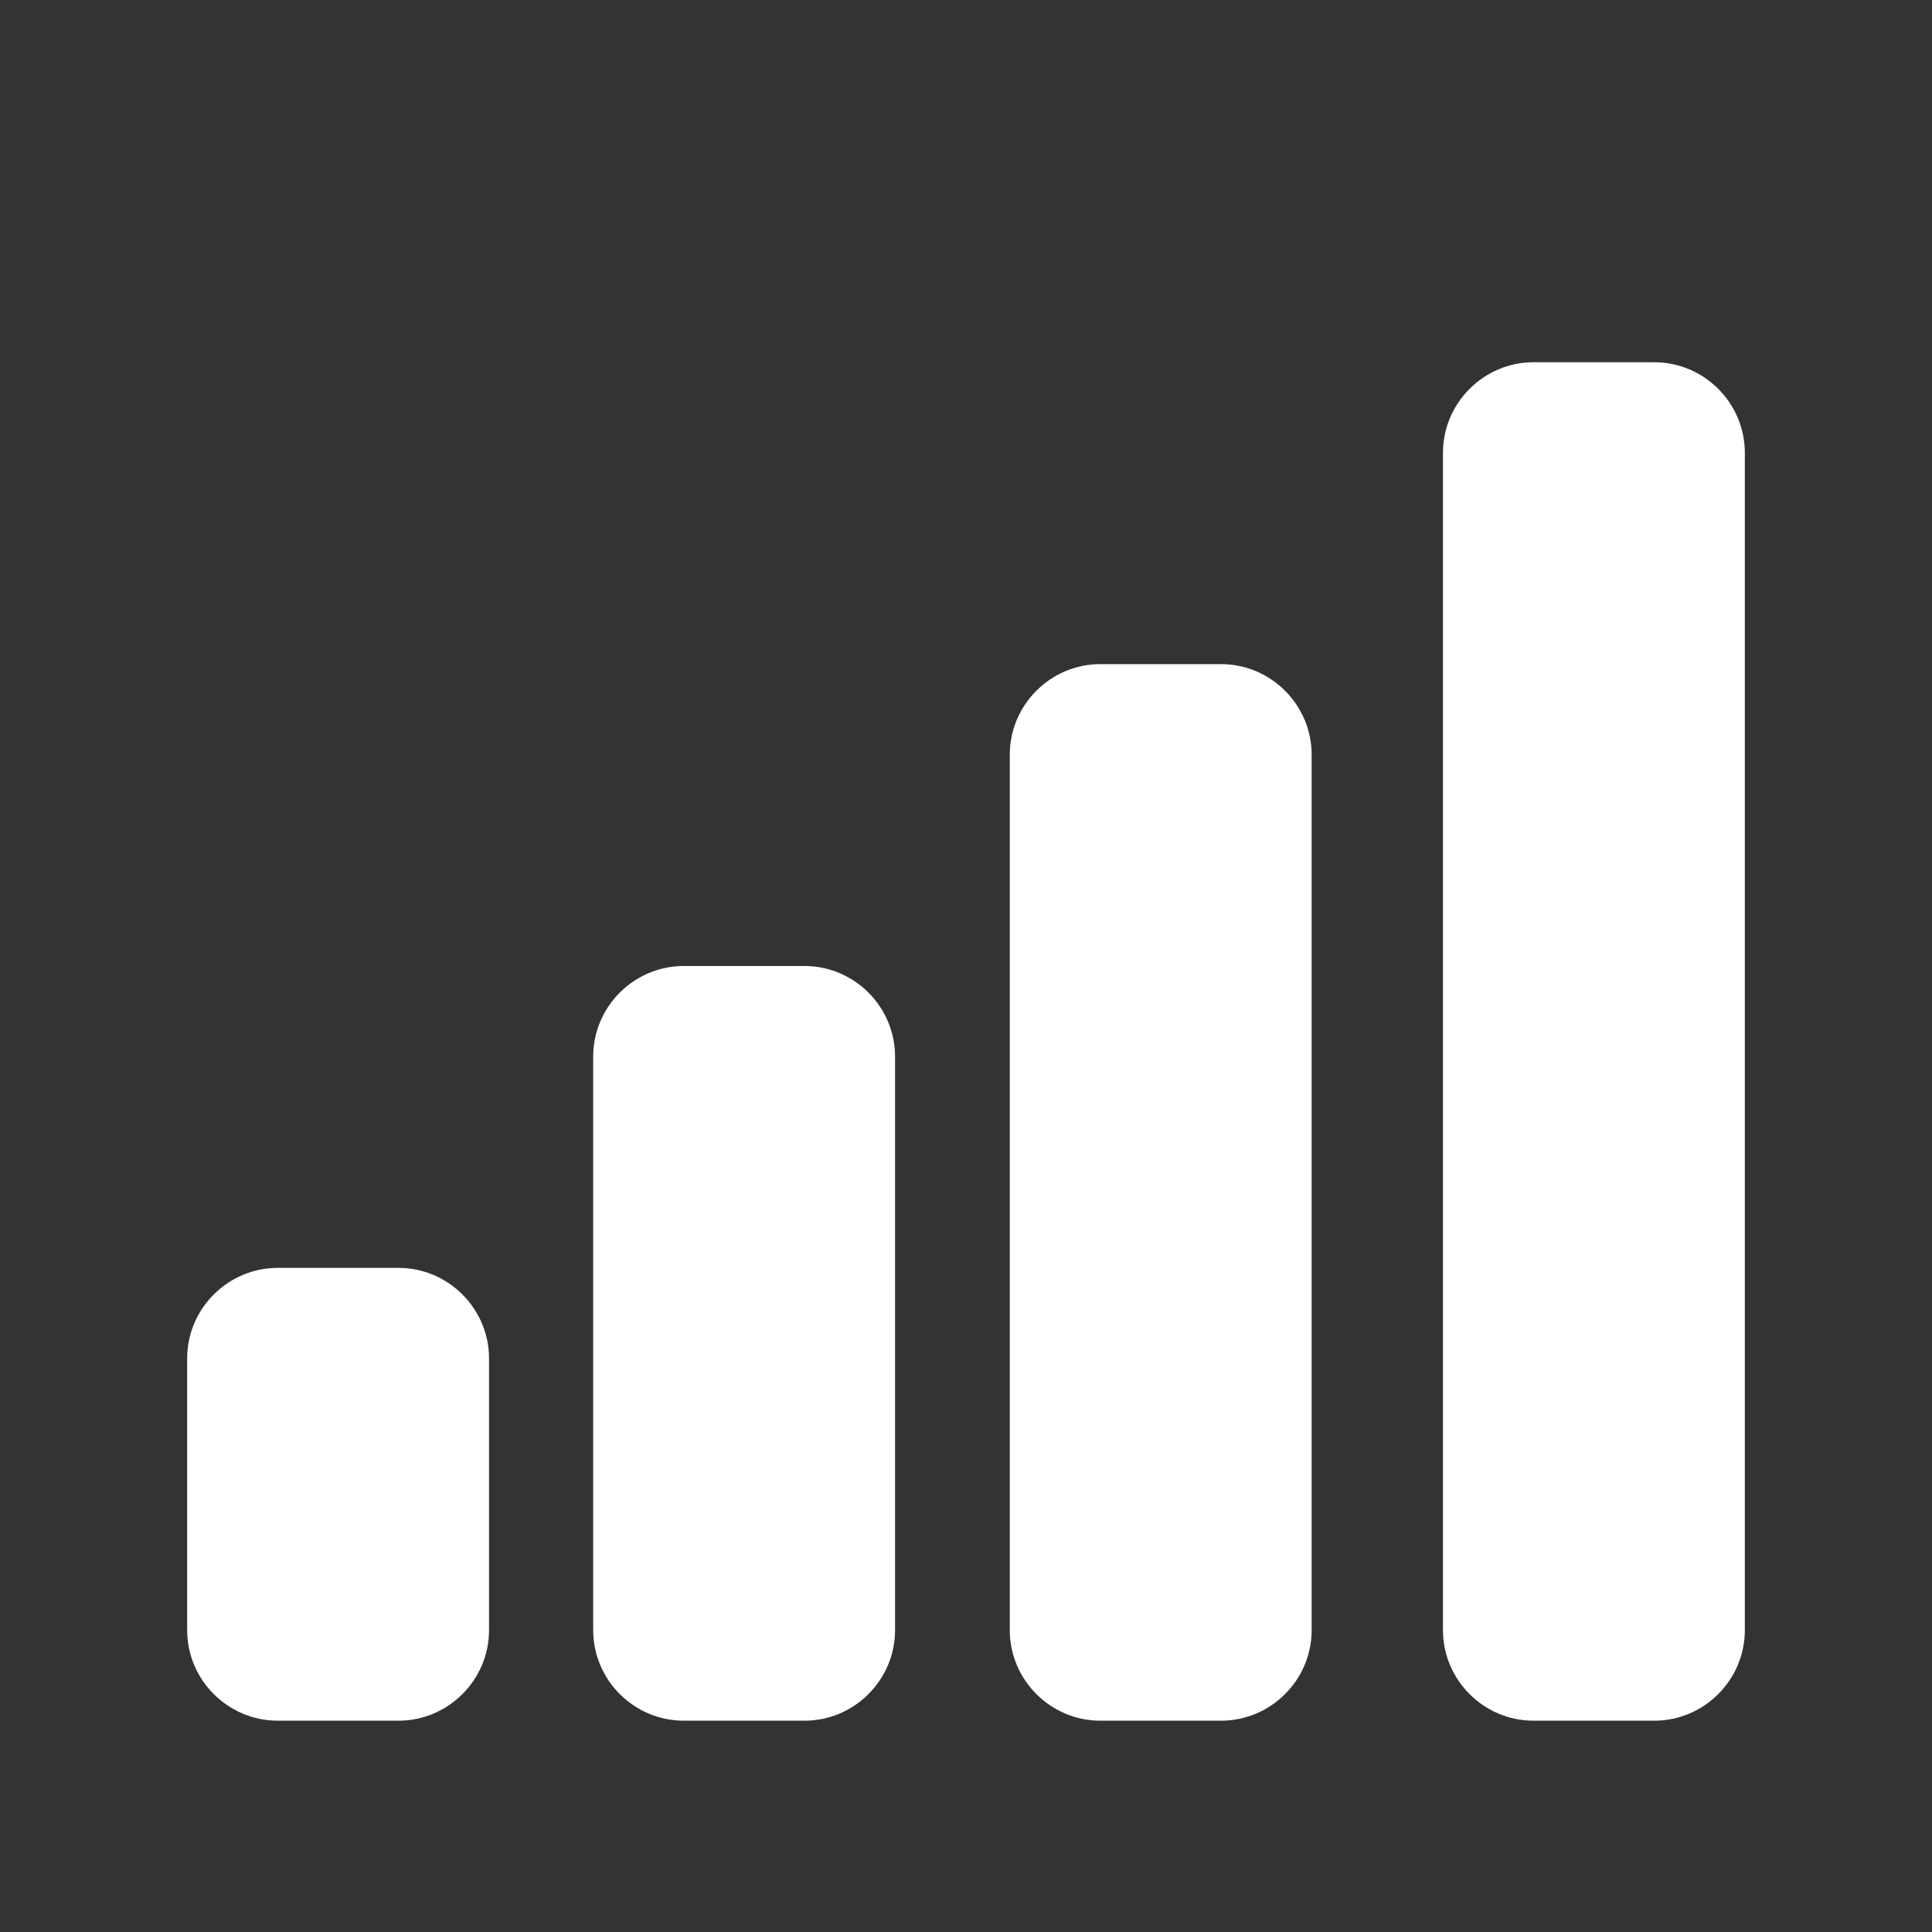 <?xml version="1.0" encoding="utf-8"?>
<!-- Generator: Adobe Illustrator 28.3.0, SVG Export Plug-In . SVG Version: 6.00 Build 0)  -->
<svg version="1.1" id="Layer_1" xmlns="http://www.w3.org/2000/svg" xmlns:xlink="http://www.w3.org/1999/xlink" x="0px" y="0px"
	 viewBox="0 0 128 128" width="16px" height="16px" xml:space="preserve">
<rect x="0" y="0" width="128" height="128" fill="#333333" stroke="none"/>
<g>
	<path id="sig4" d="M109.6,114h-8c-3.3,0-6-2.7-6-6V30c0-3.3,2.7-6,6-6h8c3.3,0,6,2.7,6,6v78C115.6,111.3,112.9,114,109.6,114z" fill="rgba(255,255,255,64)"/>
	<path id="sig3" d="M80.9,114h-8c-3.3,0-6-2.7-6-6V50c0-3.3,2.7-6,6-6h8c3.3,0,6,2.7,6,6v58C86.9,111.3,84.2,114,80.9,114z"		fill="rgba(255,255,255,64)"/>
	<path id="sig2" d="M53.3,114h-8c-3.3,0-6-2.7-6-6V70c0-3.3,2.7-6,6-6h8c3.3,0,6,2.7,6,6v38C59.3,111.3,56.6,114,53.3,114z"		fill="rgba(255,255,255,255)"/>
	<path id="sig1" d="M26.4,114h-8c-3.3,0-6-2.7-6-6V90c0-3.3,2.7-6,6-6h8c3.3,0,6,2.7,6,6v18C32.4,111.3,29.7,114,26.4,114z"		fill="rgba(255,255,255,255)"/>
</g>
</svg>
